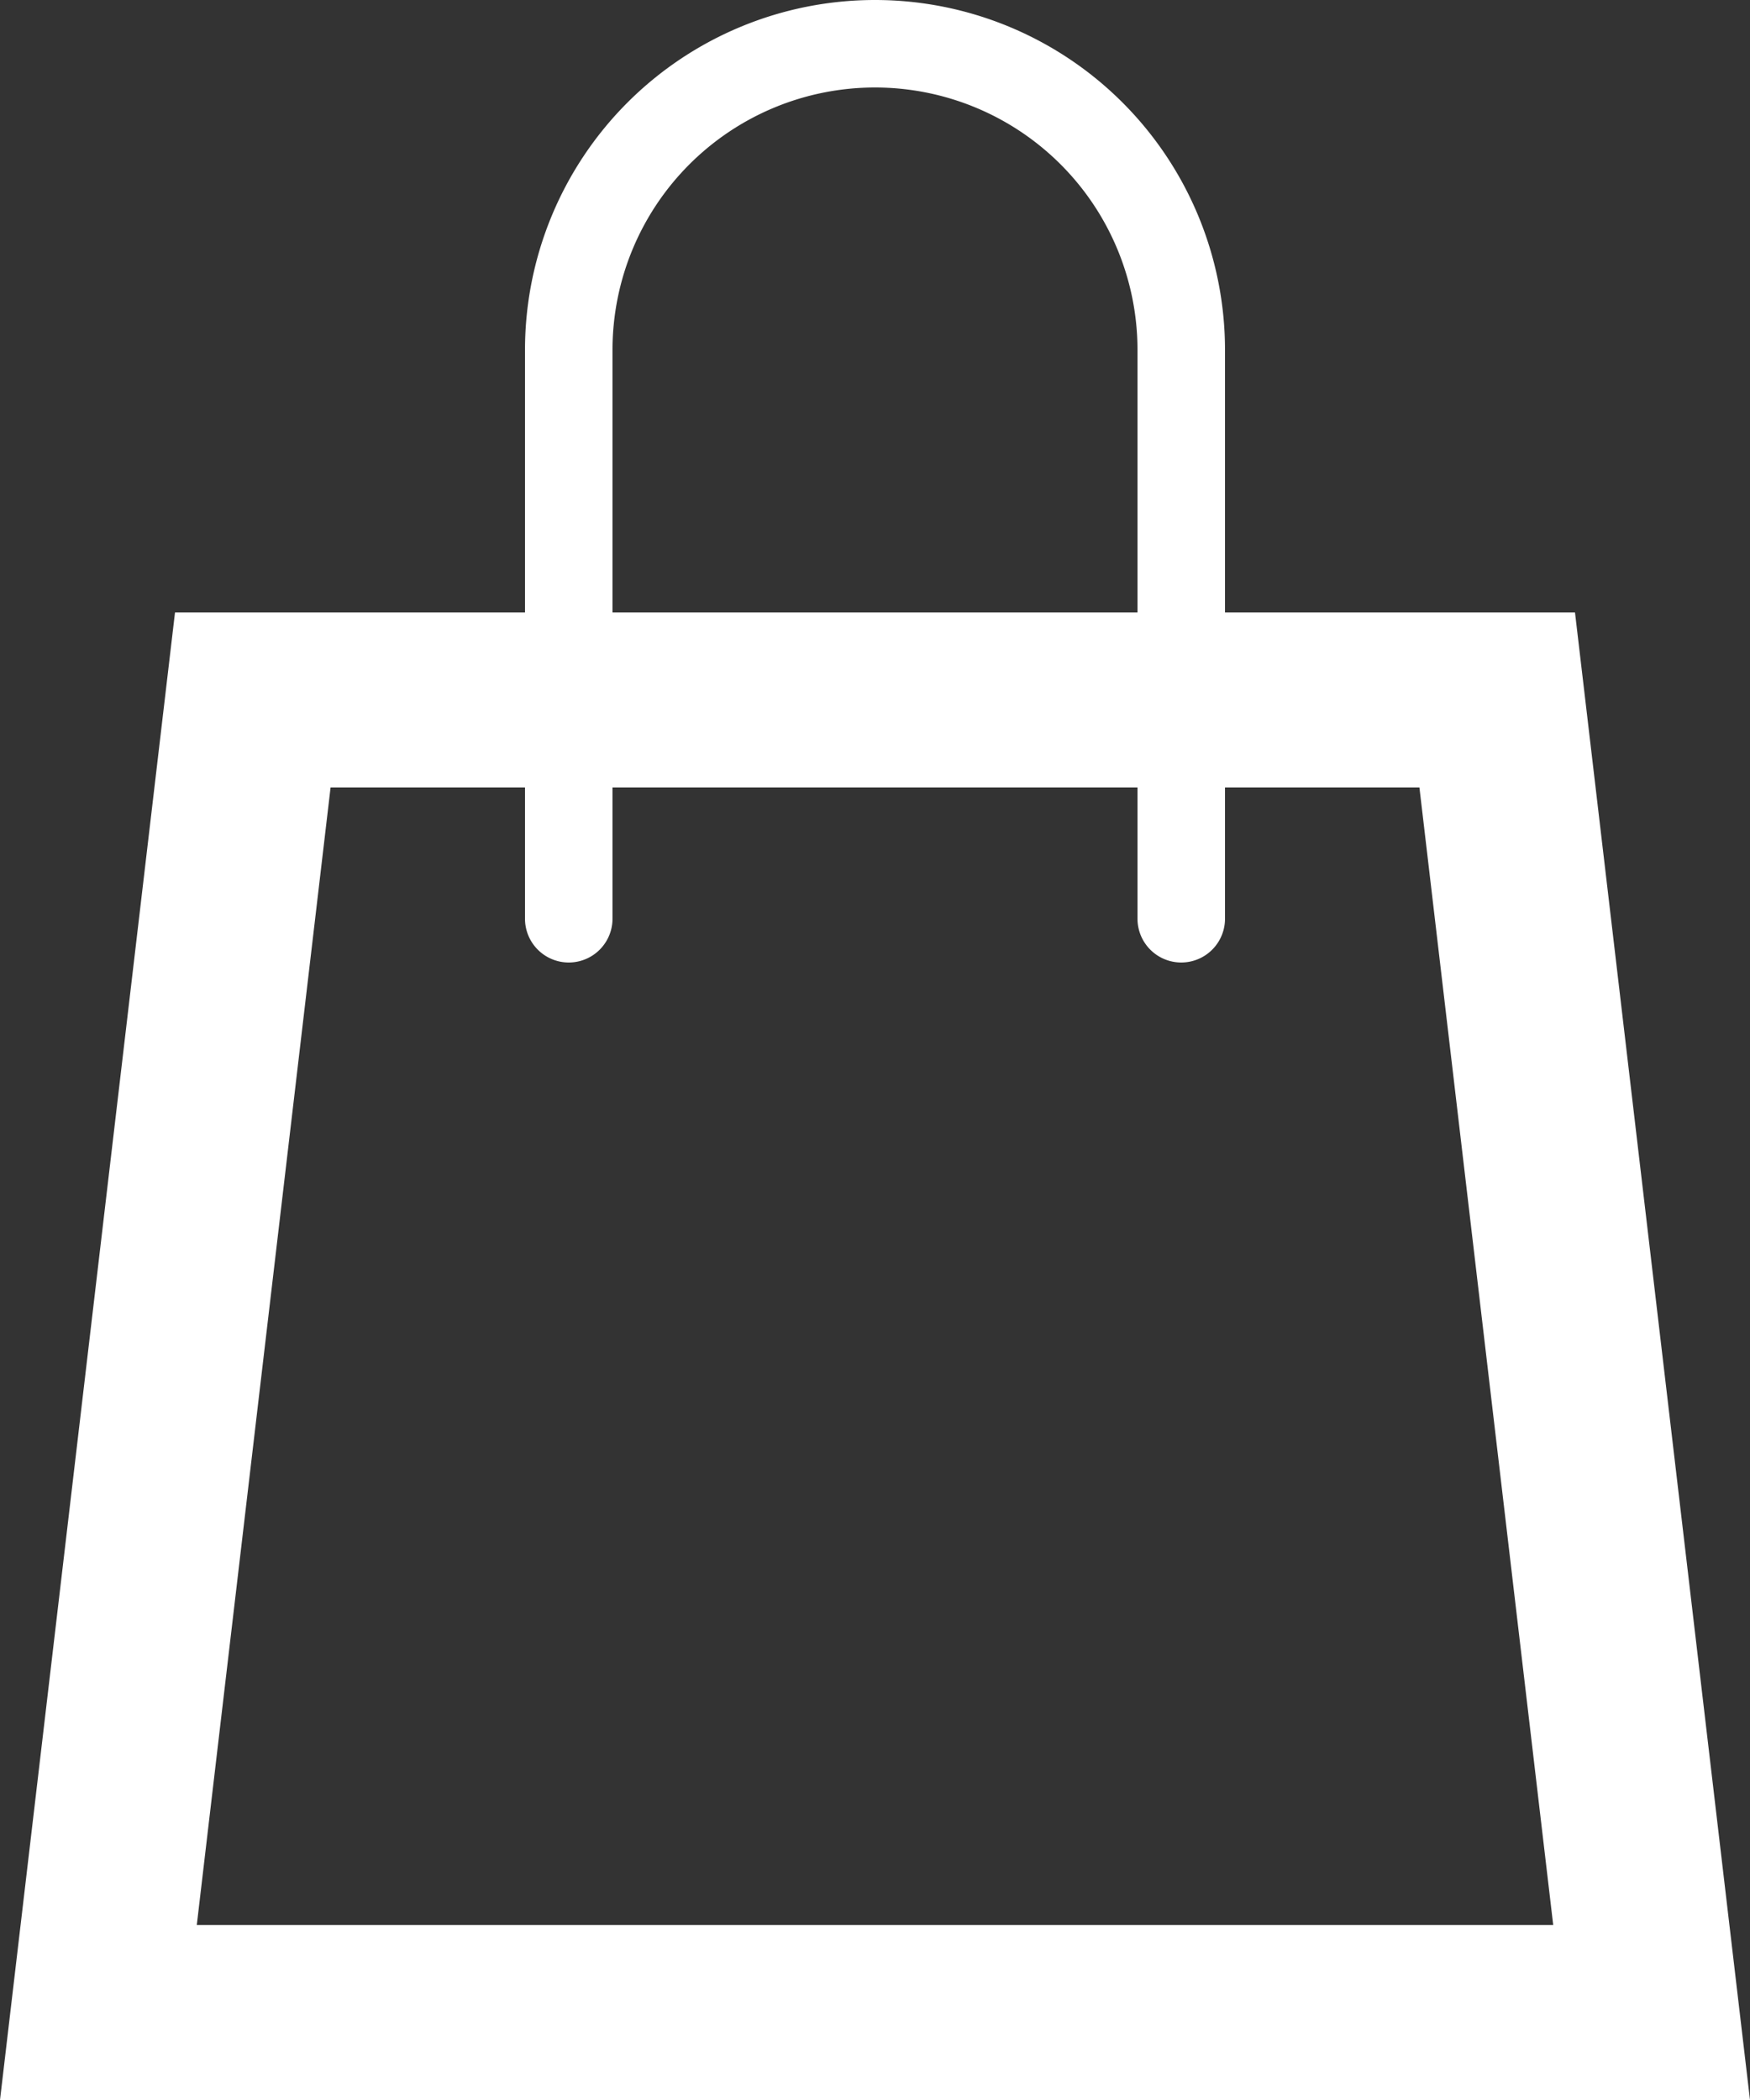 <svg xmlns="http://www.w3.org/2000/svg" viewBox="0 0 20 24">
    <rect x="0" y="0" width="20" height="24" fill="#333333" stroke="none"/>
    <defs>
        <style>
            .cls-1{fill:#fff}
        </style>
    </defs>
    <path id="iconmonstr-shopping-bag-4" d="M20 7h-4V4a4 4 0 0 0-8 0v3H4L2 24h20zM9 4a3 3 0 0 1 6 0v3H9zM4.249 22L5.778 9H8v1.5a.5.5 0 0 0 1 0V9h6v1.5a.5.5 0 0 0 1 0V9h2.222l1.529 13H4.249z" class="cls-1" transform="translate(-2)"/>
</svg>
